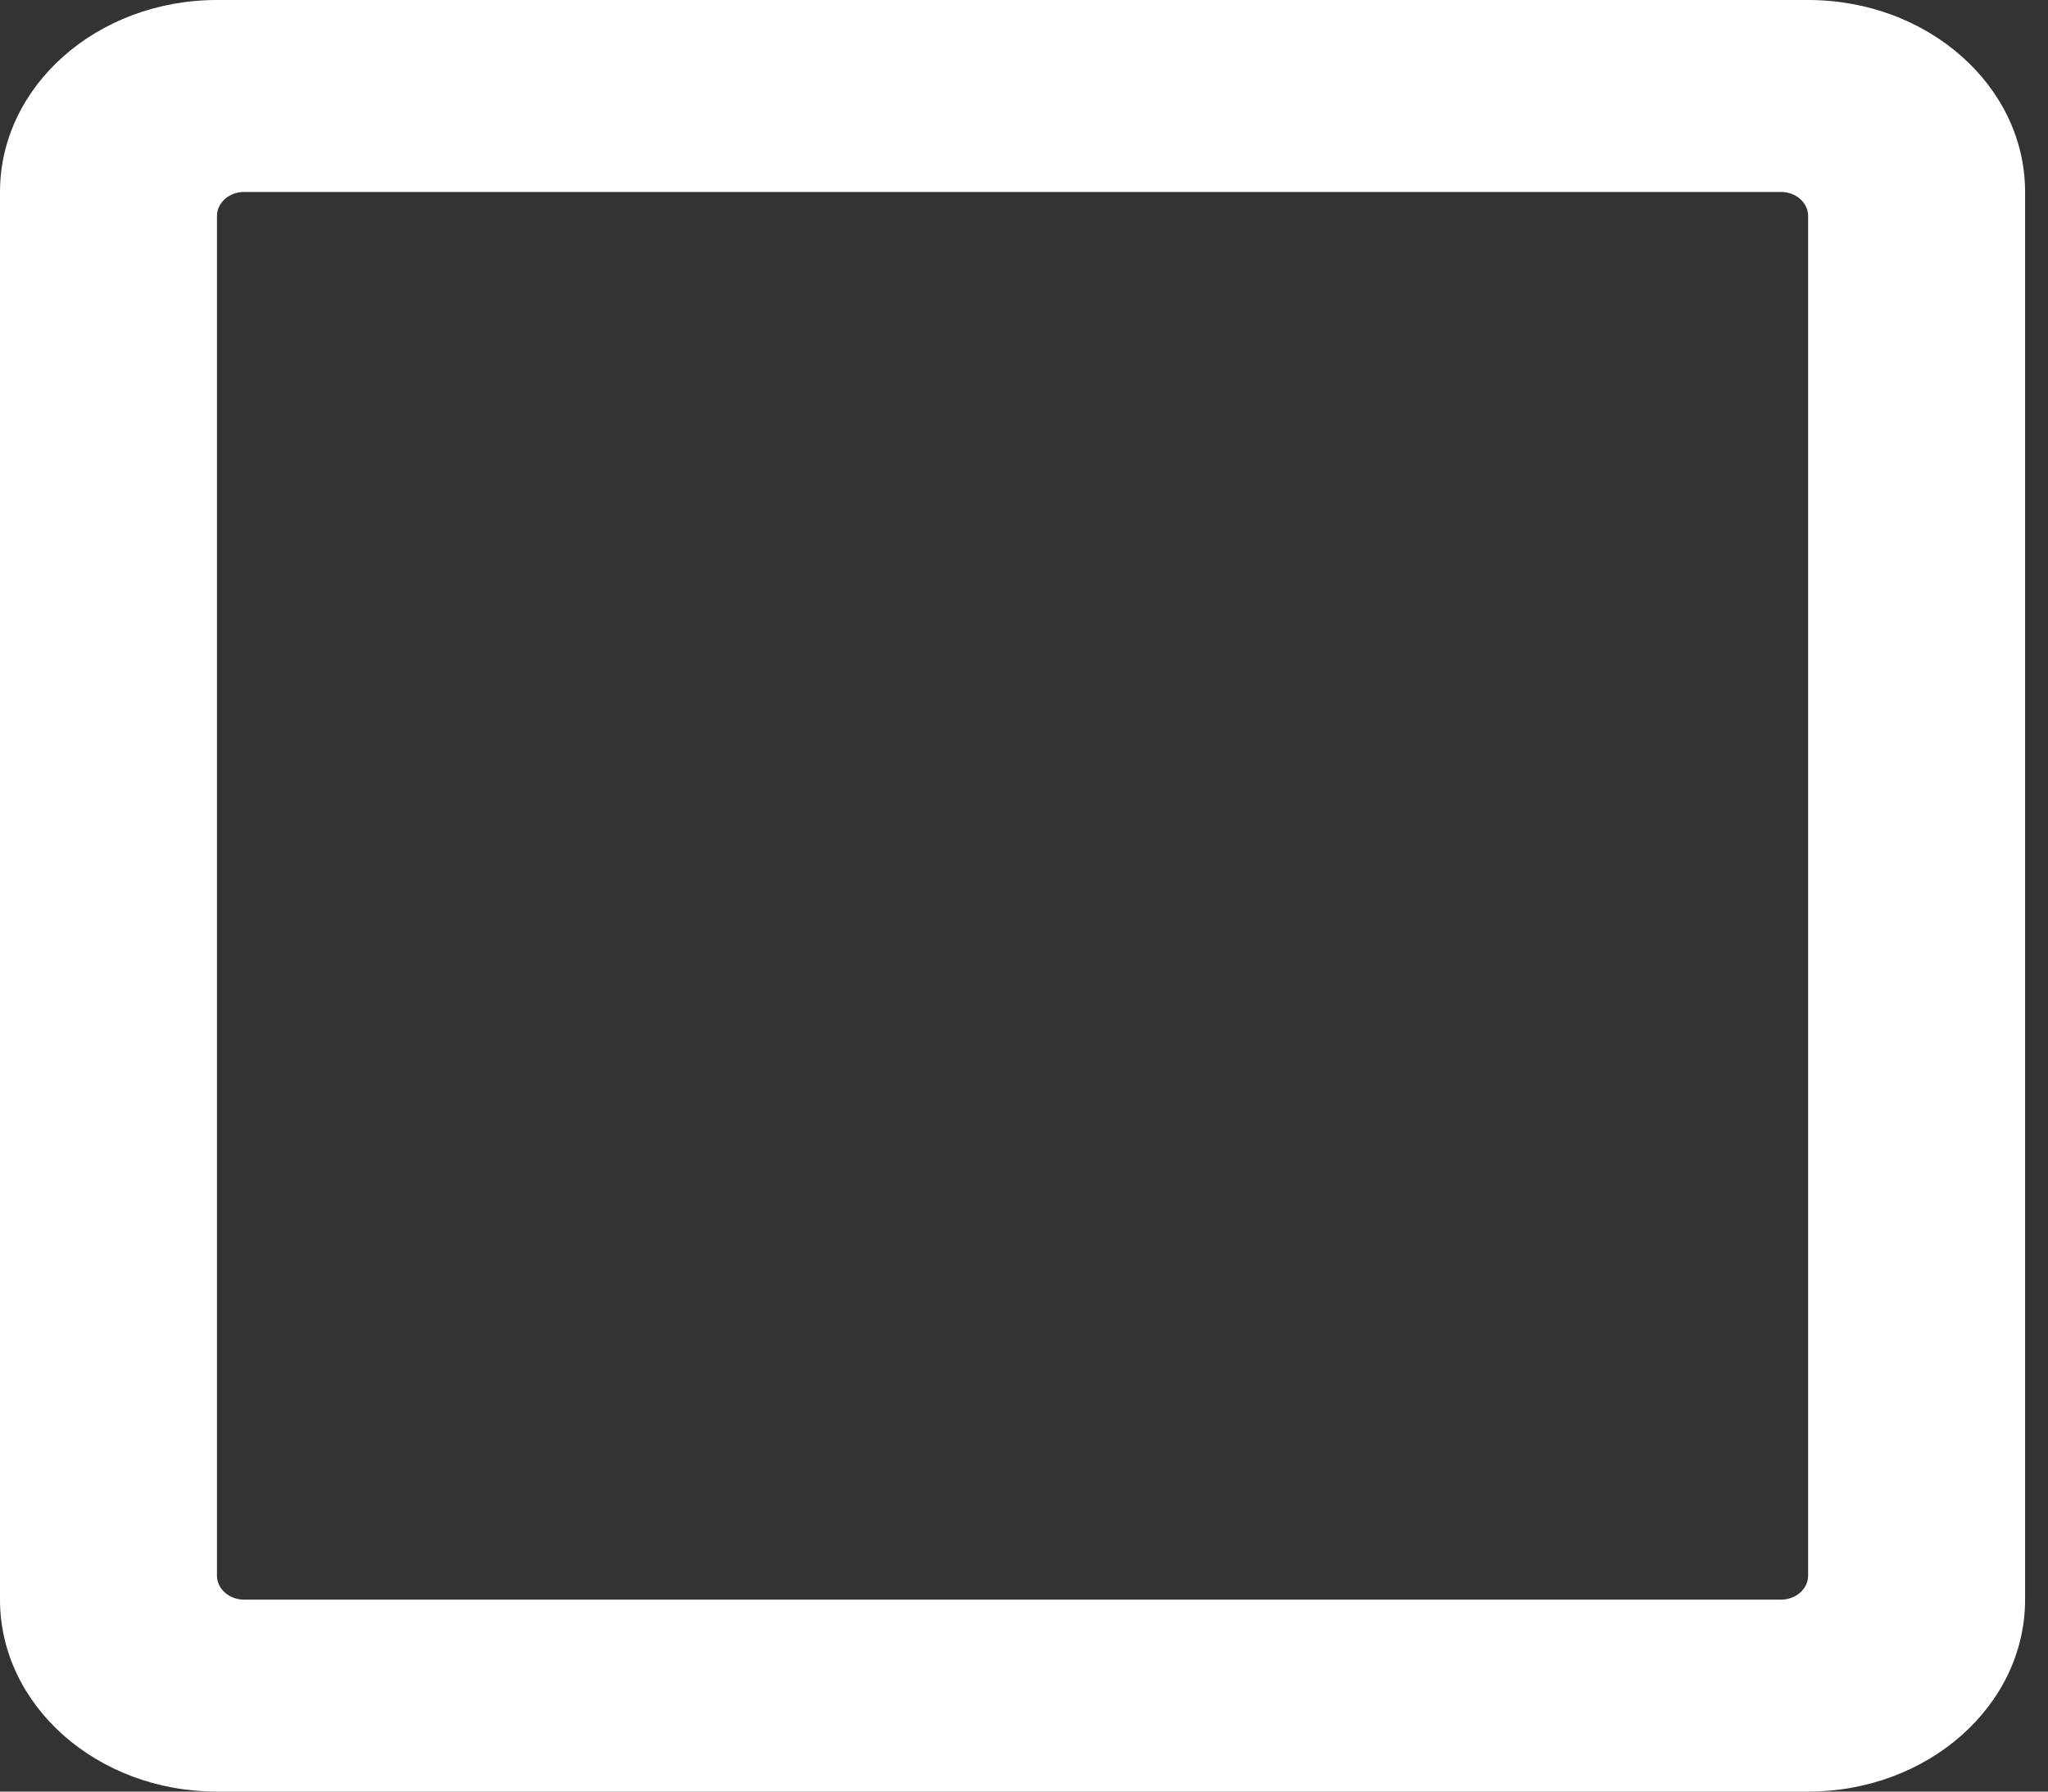 <svg width="16" height="14" viewBox="0 0 16 14" fill="none" xmlns="http://www.w3.org/2000/svg">
<rect x="0" y="0" width="16" height="14" fill="#333333" stroke="none"/>
<path d="M14.126 0H1.695C0.759 0 0 0.672 0 1.5V12.5C0 13.328 0.759 14 1.695 14H14.126C15.062 14 15.821 13.328 15.821 12.5V1.5C15.821 0.672 15.062 0 14.126 0ZM13.914 12.5H1.907C1.79 12.5 1.695 12.416 1.695 12.312V1.688C1.695 1.584 1.79 1.5 1.907 1.5H13.914C14.031 1.5 14.126 1.584 14.126 1.688V12.312C14.126 12.416 14.031 12.5 13.914 12.5Z" fill="white"/>
</svg>
